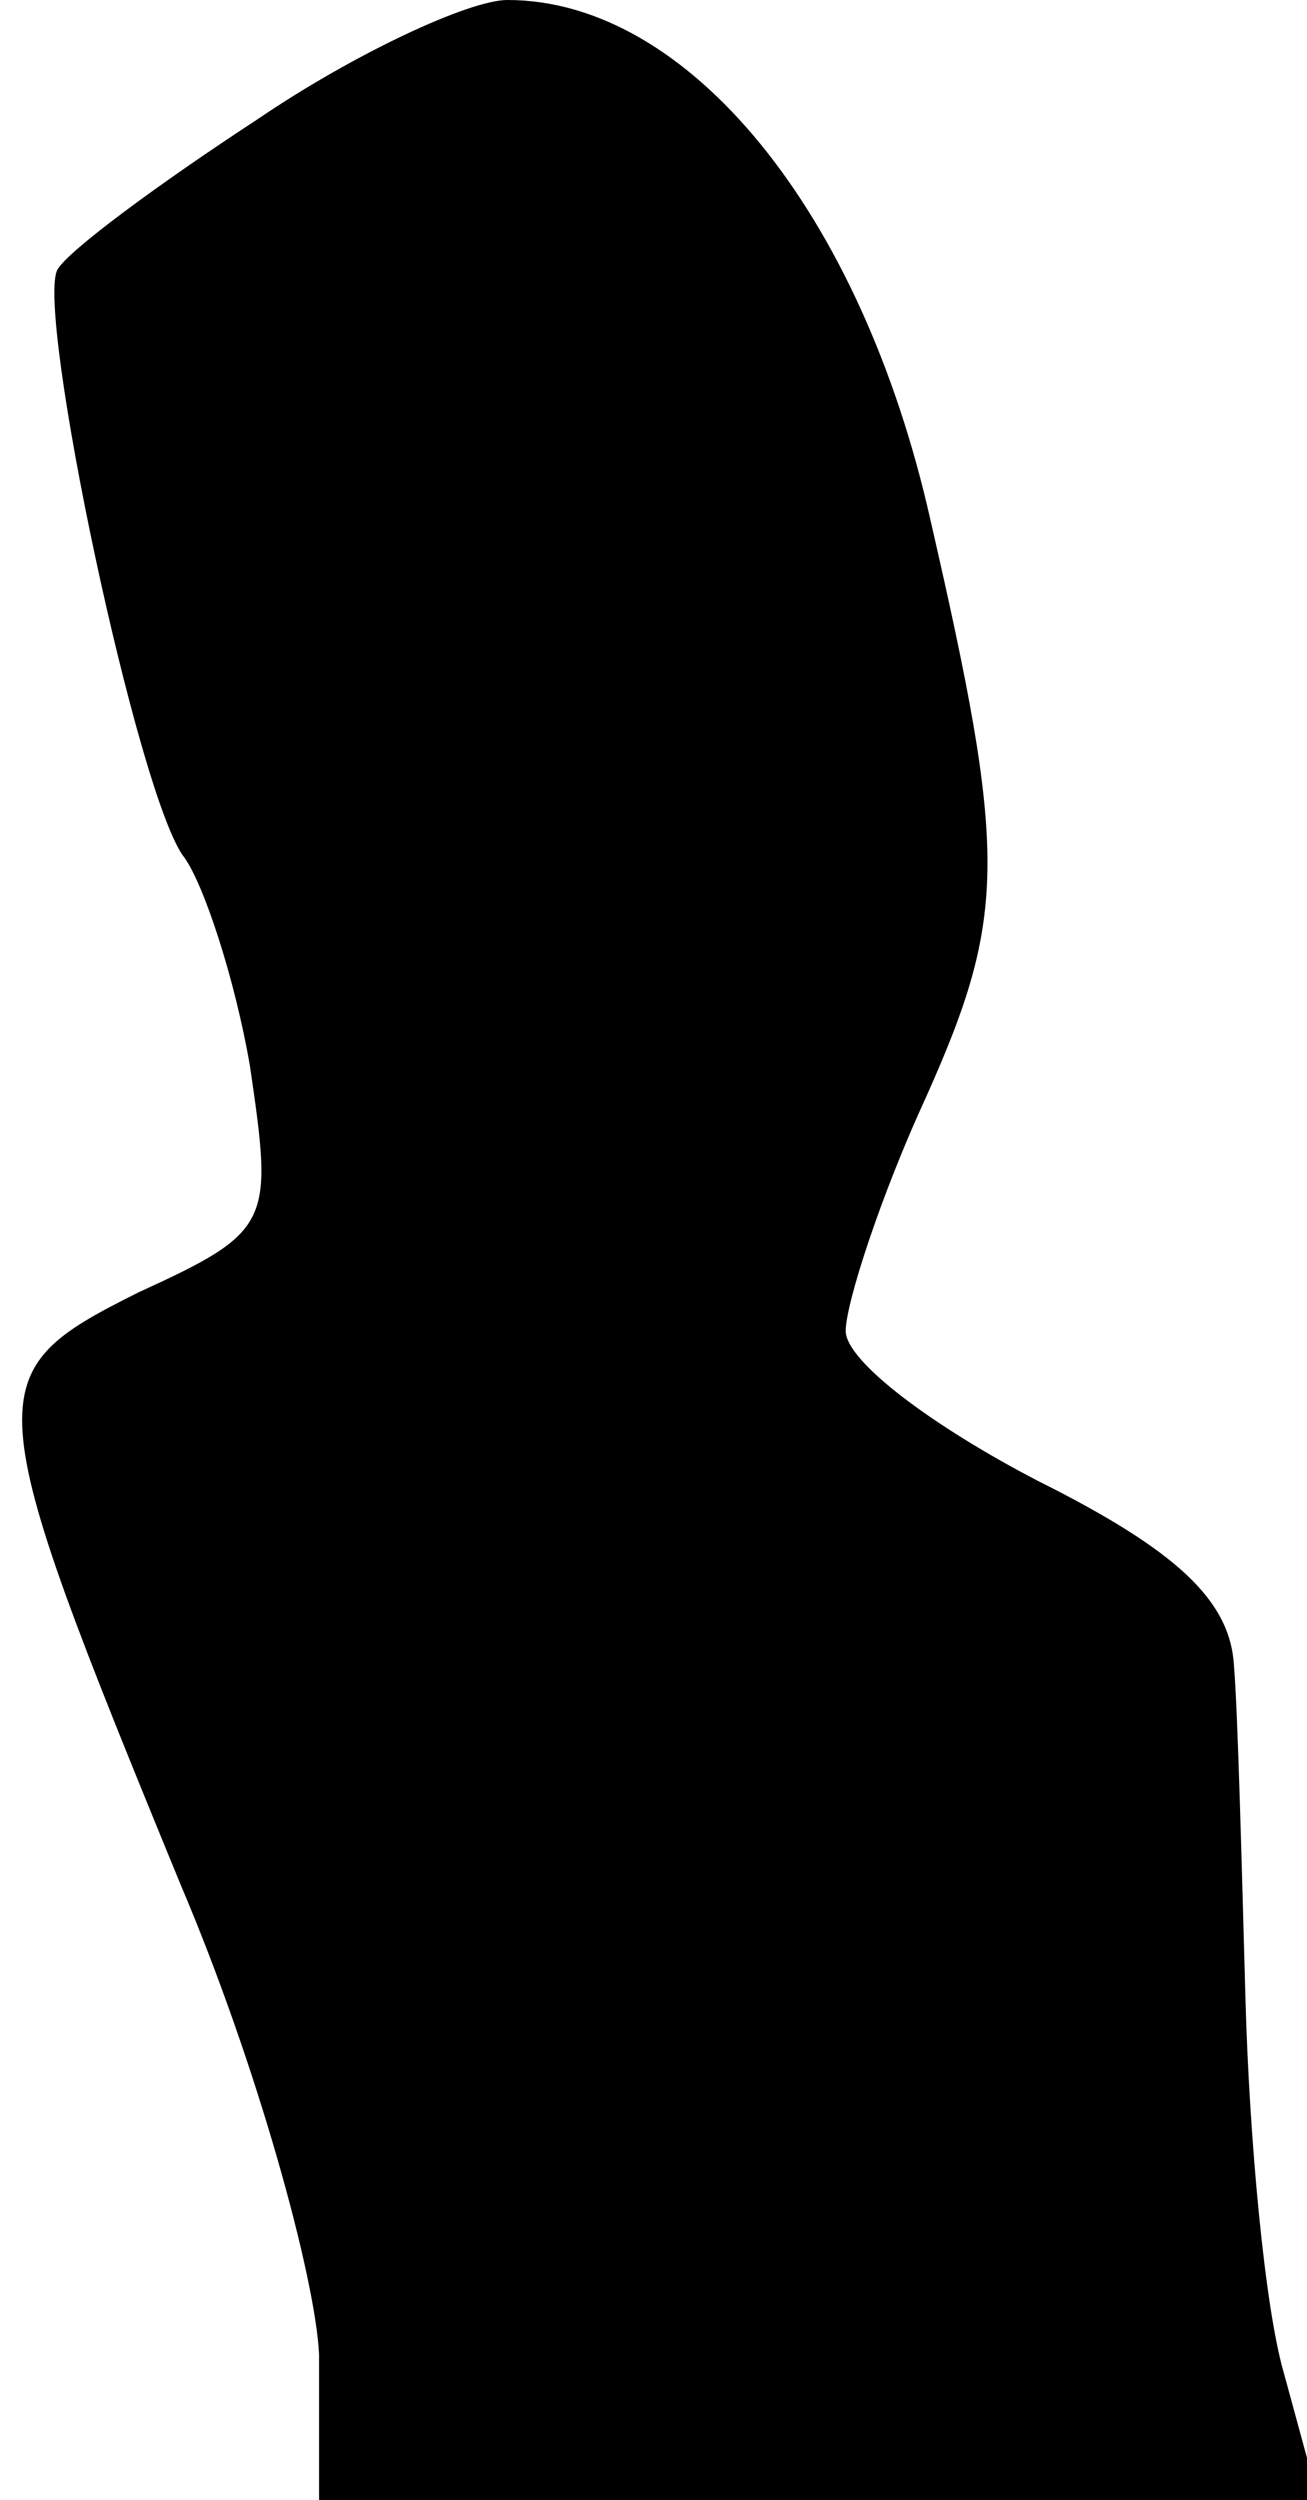 <?xml version="1.0" standalone="no"?>
<!DOCTYPE svg PUBLIC "-//W3C//DTD SVG 20010904//EN"
 "http://www.w3.org/TR/2001/REC-SVG-20010904/DTD/svg10.dtd">
<svg version="1.0" xmlns="http://www.w3.org/2000/svg"
 width="34pt" height="65pt" viewBox="0 0 34 65"
 preserveAspectRatio="xMidYMid meet">
<g transform="translate(0,65) scale(0.1,-0.1)"
fill="#000000" stroke="none">
<path fill="#000000" stroke="none" d="M67 619 c-26 -17 -49 -34 -52 -39 -6
-10 21 -138 33 -153 5 -7 13 -31 17 -54 6 -41 6 -43 -29 -59 -42 -21 -42 -25
11 -154 20 -47 35 -102 36 -122 l0 -38 130 0 130 0 -9 33 c-5 17 -9 61 -10 97
-1 36 -2 75 -3 87 -1 17 -15 30 -51 48 -27 14 -50 31 -50 39 0 7 9 35 21 61
21 47 21 63 1 150 -18 80 -63 135 -110 135 -10 0 -40 -14 -65 -31z"/>
</g>
</svg>
